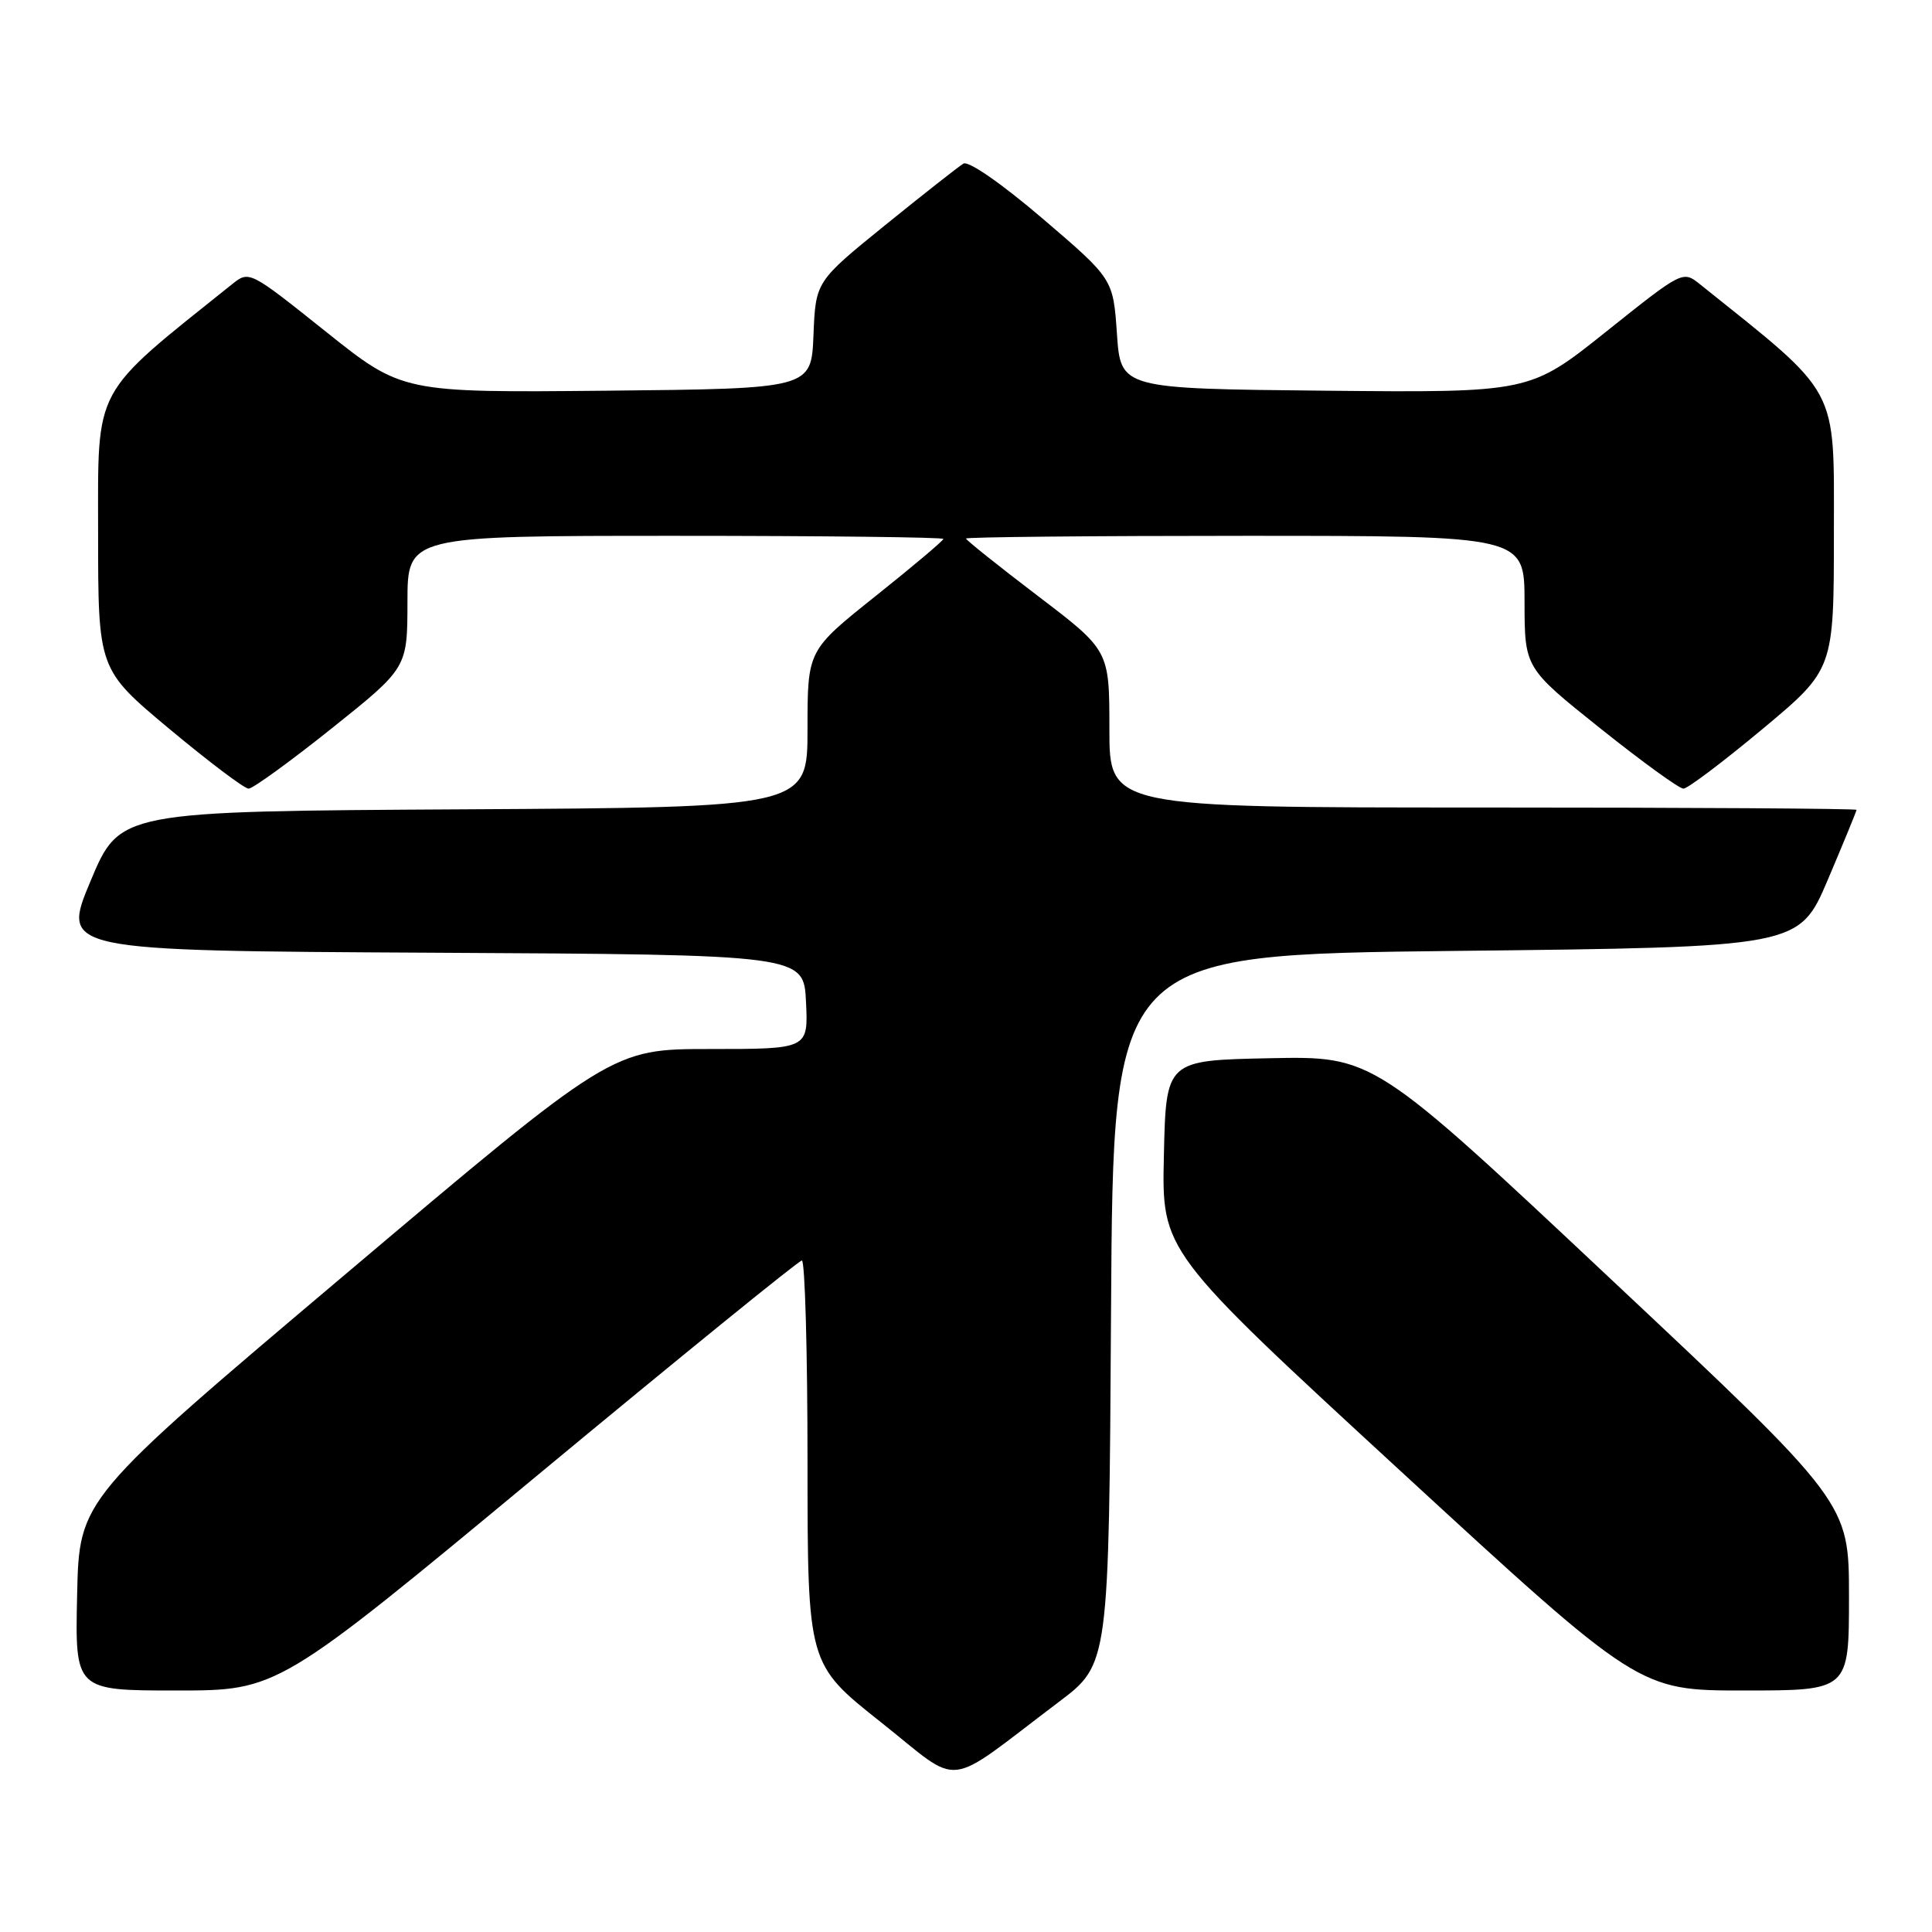 <?xml version="1.0" encoding="UTF-8" standalone="no"?>
<!DOCTYPE svg PUBLIC "-//W3C//DTD SVG 1.1//EN" "http://www.w3.org/Graphics/SVG/1.1/DTD/svg11.dtd" >
<svg xmlns="http://www.w3.org/2000/svg" xmlns:xlink="http://www.w3.org/1999/xlink" version="1.1" viewBox="0 0 256 256">
 <g >
 <path fill="currentColor"
d=" M 140.32 225.50 C 146.94 220.50 146.94 220.50 147.22 173.50 C 147.50 126.50 147.50 126.50 192.95 126.00 C 238.39 125.50 238.39 125.50 242.20 116.56 C 244.29 111.64 246.00 107.47 246.00 107.31 C 246.00 107.14 223.73 107.00 196.50 107.00 C 147.00 107.00 147.00 107.00 147.00 96.59 C 147.00 86.18 147.00 86.18 137.50 78.95 C 132.27 74.97 128.00 71.55 128.00 71.36 C 128.00 71.16 144.65 71.00 165.00 71.00 C 202.00 71.00 202.00 71.00 202.01 79.75 C 202.02 88.50 202.02 88.50 212.03 96.50 C 217.54 100.90 222.50 104.50 223.06 104.50 C 223.62 104.50 228.33 100.94 233.54 96.60 C 243.00 88.70 243.00 88.70 243.00 70.58 C 243.00 50.92 243.90 52.59 225.26 37.67 C 222.98 35.84 222.95 35.86 212.84 43.93 C 202.70 52.03 202.70 52.03 175.60 51.77 C 148.50 51.50 148.50 51.50 148.00 44.23 C 147.50 36.96 147.50 36.96 138.16 28.97 C 132.75 24.35 128.34 21.28 127.66 21.68 C 127.02 22.06 122.36 25.73 117.29 29.83 C 108.08 37.30 108.08 37.30 107.79 44.40 C 107.50 51.50 107.50 51.50 80.40 51.77 C 53.30 52.03 53.30 52.03 43.16 43.93 C 33.05 35.86 33.02 35.84 30.74 37.67 C 12.10 52.59 13.00 50.92 13.00 70.58 C 13.00 88.70 13.00 88.70 22.46 96.60 C 27.67 100.94 32.38 104.50 32.94 104.50 C 33.50 104.50 38.46 100.90 43.97 96.50 C 53.98 88.50 53.98 88.50 53.99 79.75 C 54.00 71.00 54.00 71.00 89.50 71.00 C 109.03 71.00 125.00 71.19 125.00 71.41 C 125.00 71.64 120.95 75.05 116.00 79.00 C 107.00 86.18 107.00 86.18 107.00 96.58 C 107.00 106.98 107.00 106.98 61.44 107.24 C 15.87 107.50 15.87 107.50 12.00 116.74 C 8.13 125.98 8.13 125.98 57.32 126.24 C 106.50 126.50 106.50 126.50 106.80 132.75 C 107.10 139.00 107.10 139.00 94.09 139.00 C 81.09 139.00 81.09 139.00 45.80 168.82 C 10.50 198.64 10.50 198.64 10.22 211.32 C 9.94 224.00 9.94 224.00 23.39 224.00 C 36.83 224.00 36.83 224.00 71.17 195.52 C 90.05 179.86 105.84 167.04 106.25 167.02 C 106.66 167.01 107.00 179.04 107.00 193.75 C 107.01 220.50 107.01 220.50 116.71 228.19 C 127.69 236.89 124.81 237.21 140.32 225.50 Z  M 245.00 211.56 C 245.00 199.12 245.00 199.12 213.49 169.53 C 181.99 139.94 181.99 139.94 168.24 140.22 C 154.50 140.50 154.50 140.50 154.22 153.15 C 153.94 165.79 153.94 165.79 185.56 194.90 C 217.17 224.00 217.17 224.00 231.09 224.00 C 245.00 224.00 245.00 224.00 245.00 211.56 Z "/>
</g>
</svg>